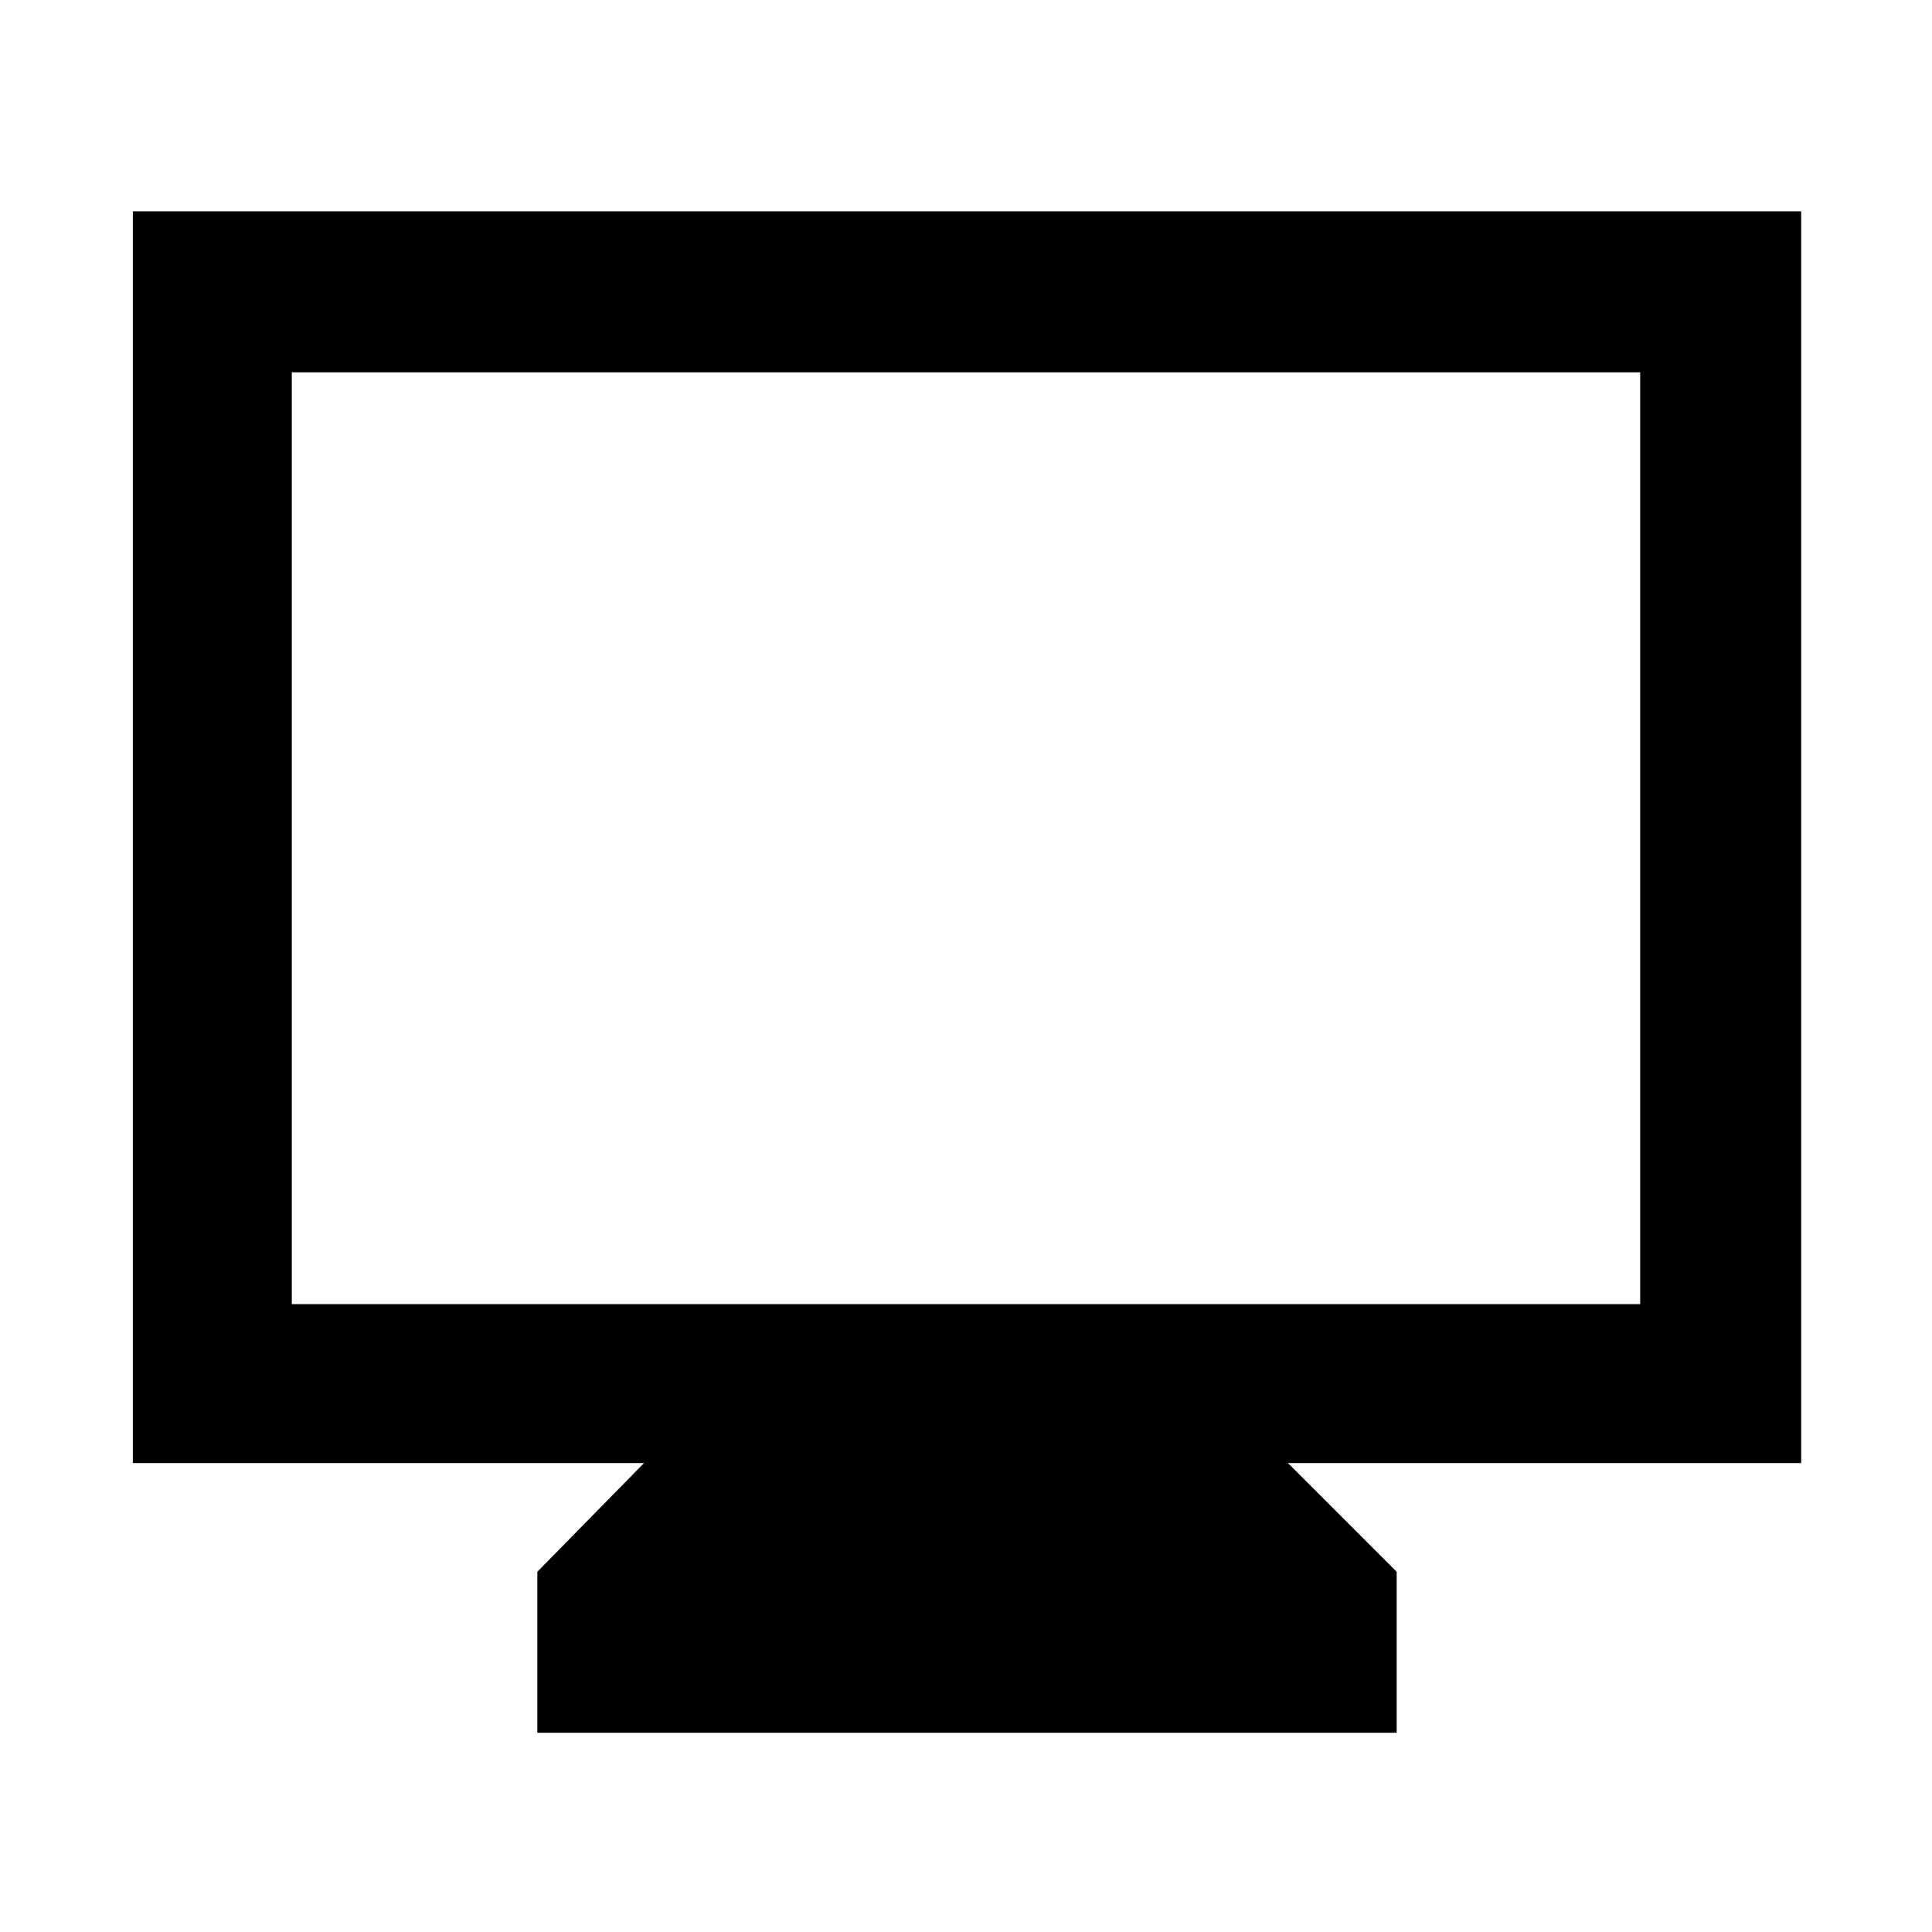 <svg xmlns="http://www.w3.org/2000/svg" width="48" height="48" viewBox="0 0 48 48"><path d="M13.35 43.05v-4l2.65-2.7H3.3V5.25h41.45v31.1H32l2.7 2.7v4ZM7.25 32.4h33.5V9.25H7.25Zm0 0V9.25 32.4Z"/></svg>